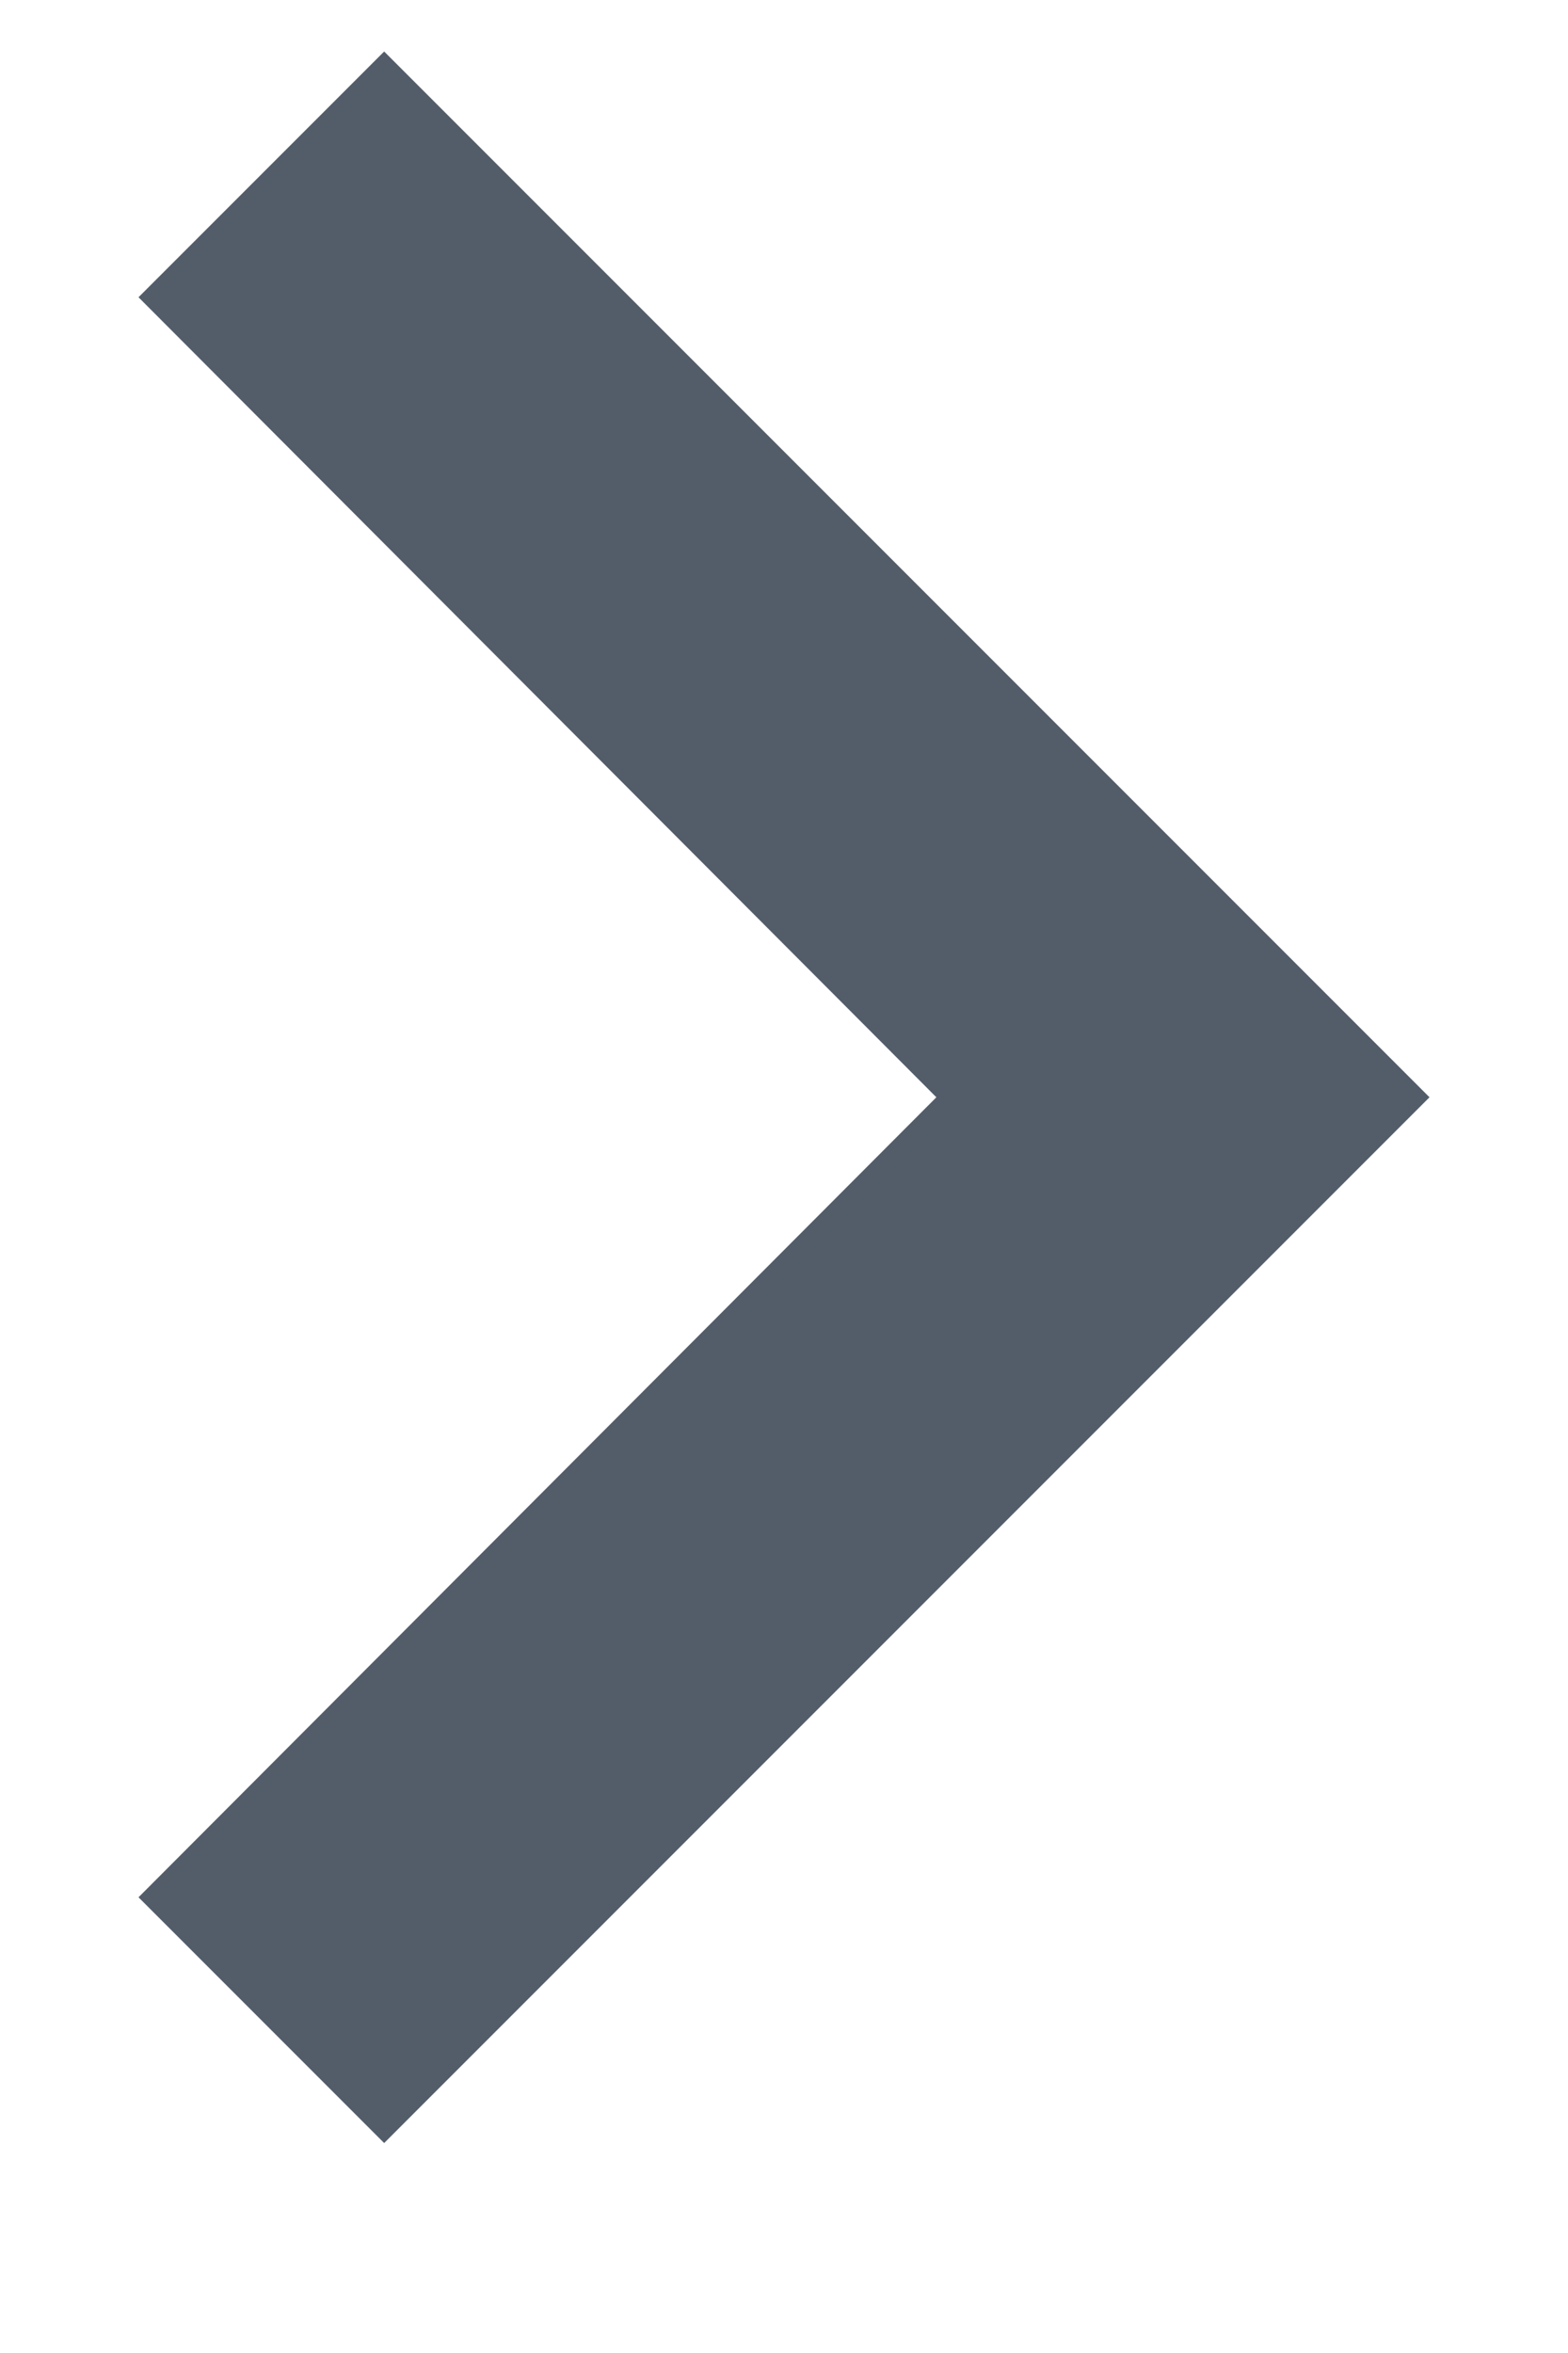 <svg width="6" height="9" viewBox="0 0 6 9" fill="none" xmlns="http://www.w3.org/2000/svg">
<path d="M0.53 1.137L3.583 4.197L0.53 7.257L1.47 8.197L5.47 4.197L1.47 0.197L0.53 1.137Z" fill="#535D6A"/>
</svg>
